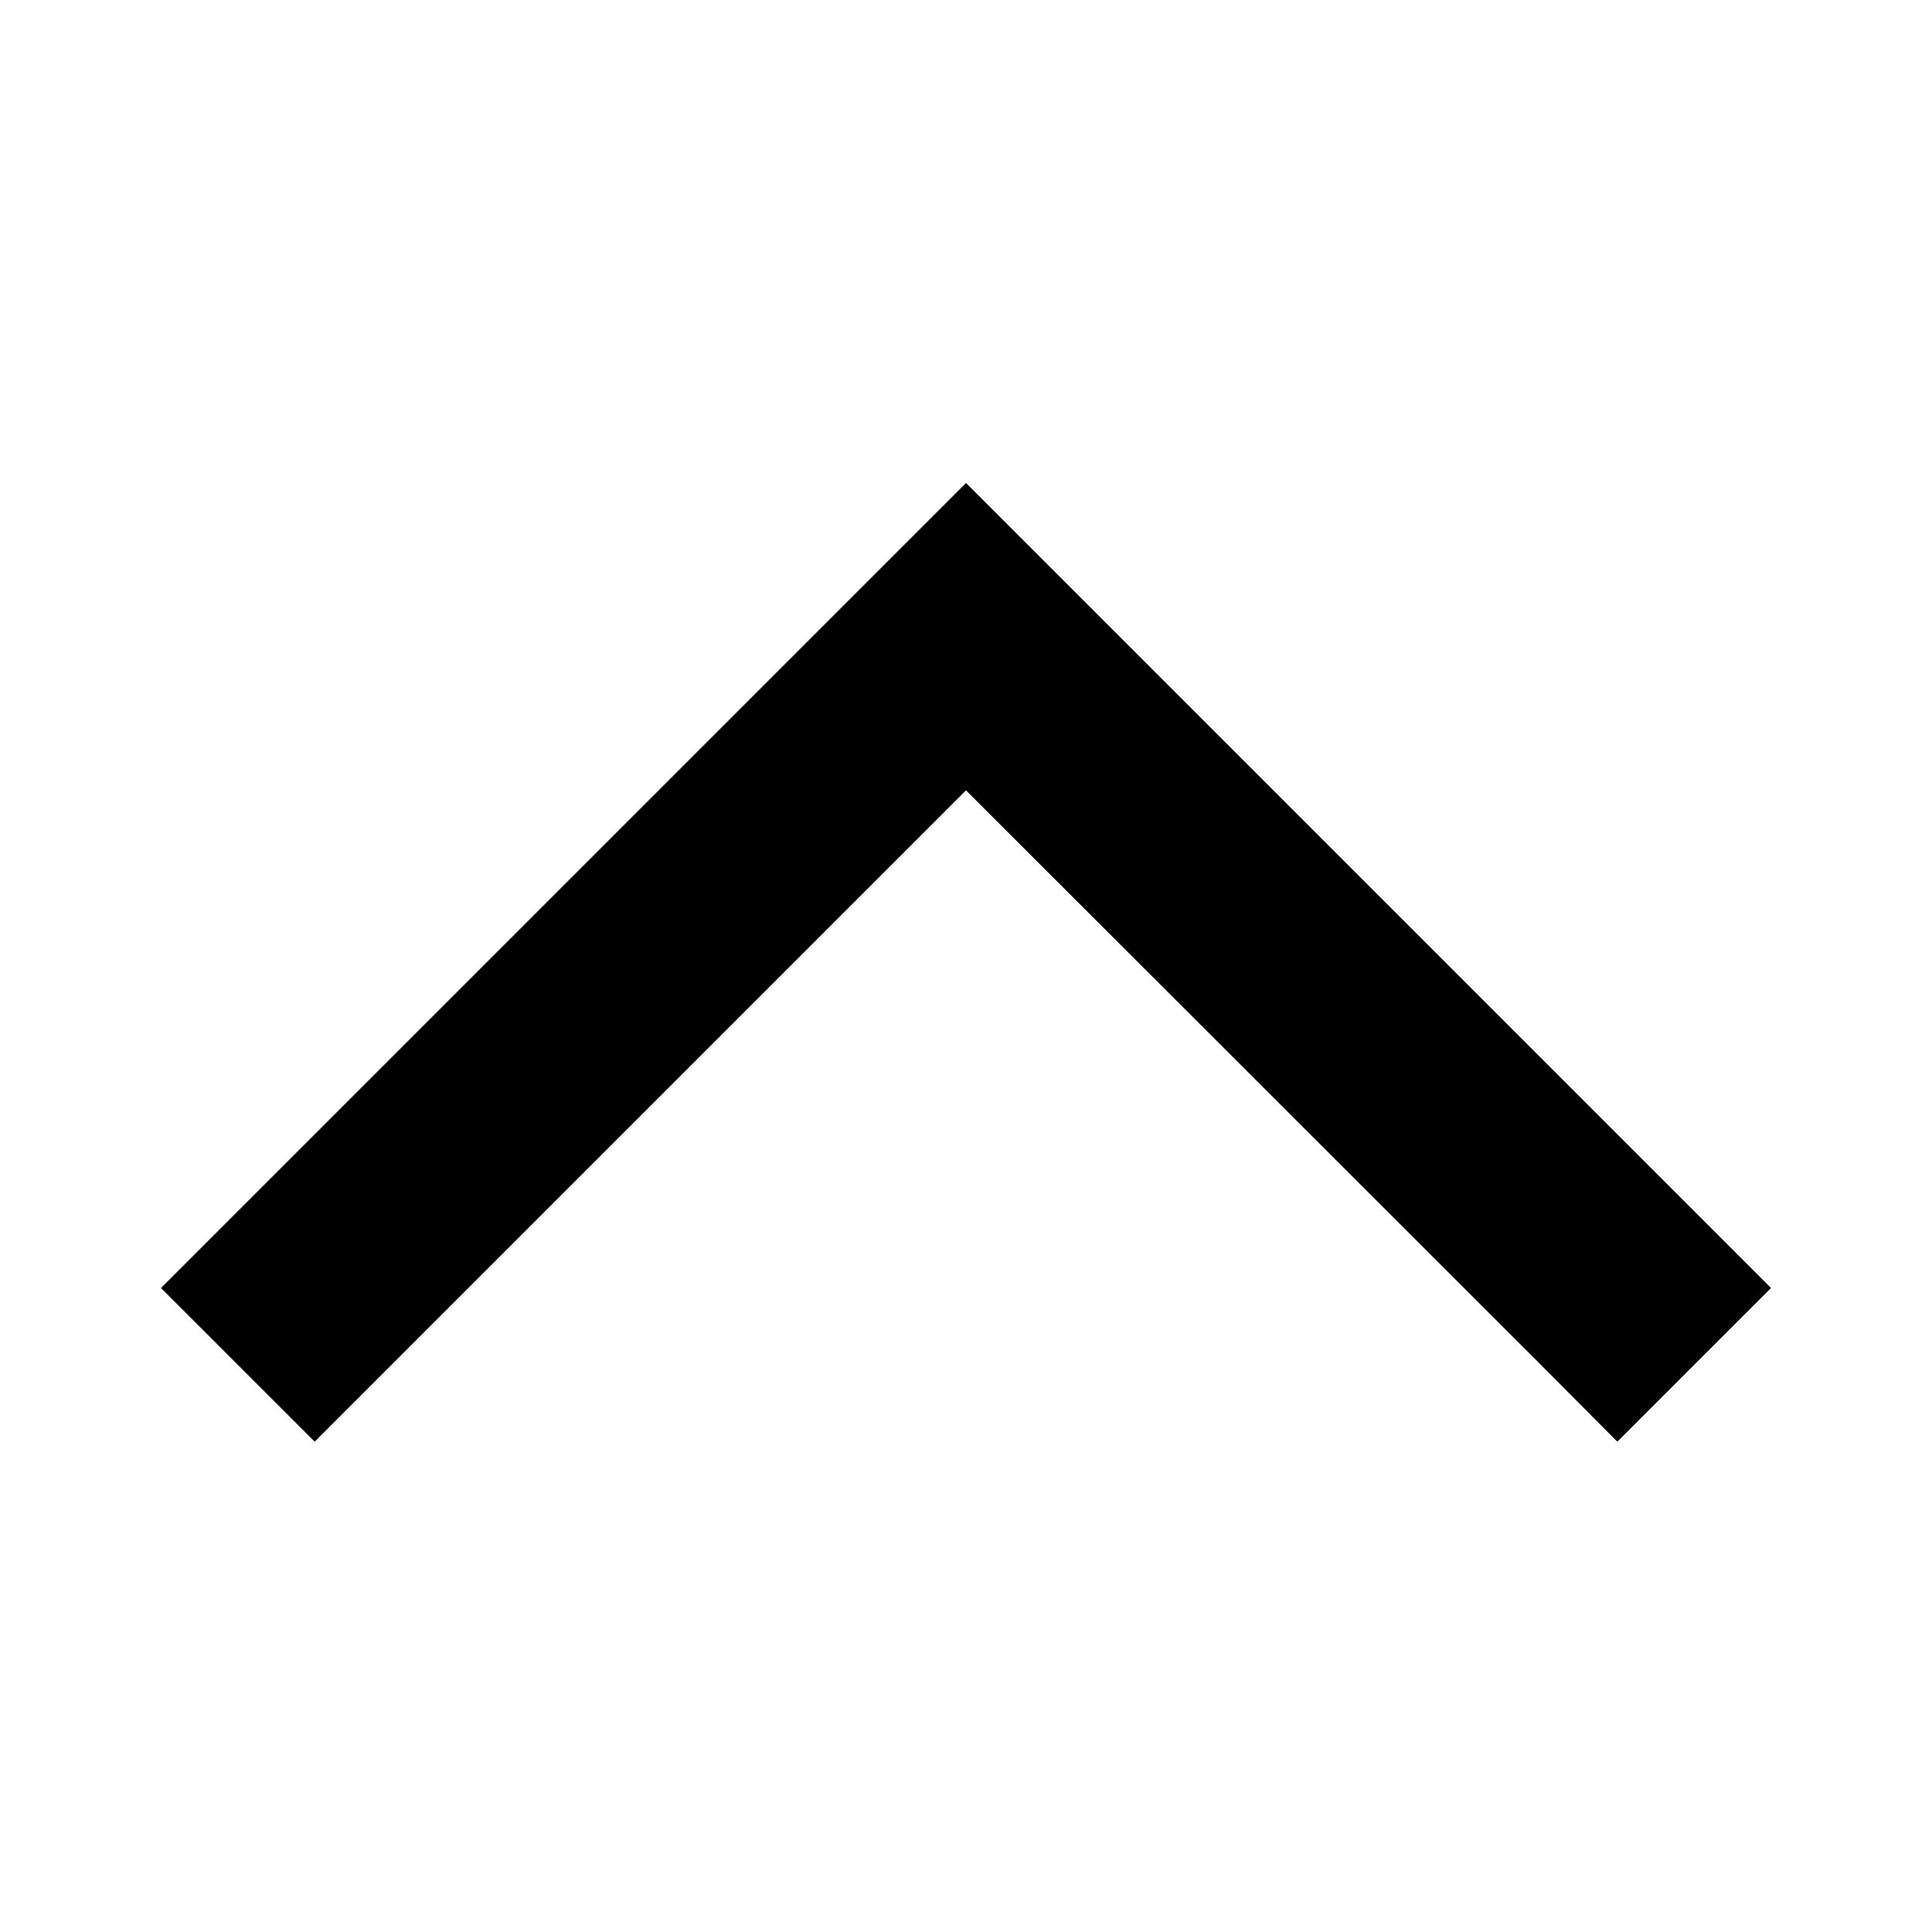 <svg width="24" height="24" viewBox="0 0 24 24" fill="none" xmlns="http://www.w3.org/2000/svg">
<g id="Size=24">
<path id="Vector" d="M12 6L11.048 6.952L2.957 15.043L2 16L3.909 17.909L4.861 16.957L12 9.818L19.139 16.952L20.091 17.909L22 16L21.048 15.048L12.957 6.957L12 6Z" fill="currentColor"/>
</g>
</svg>

